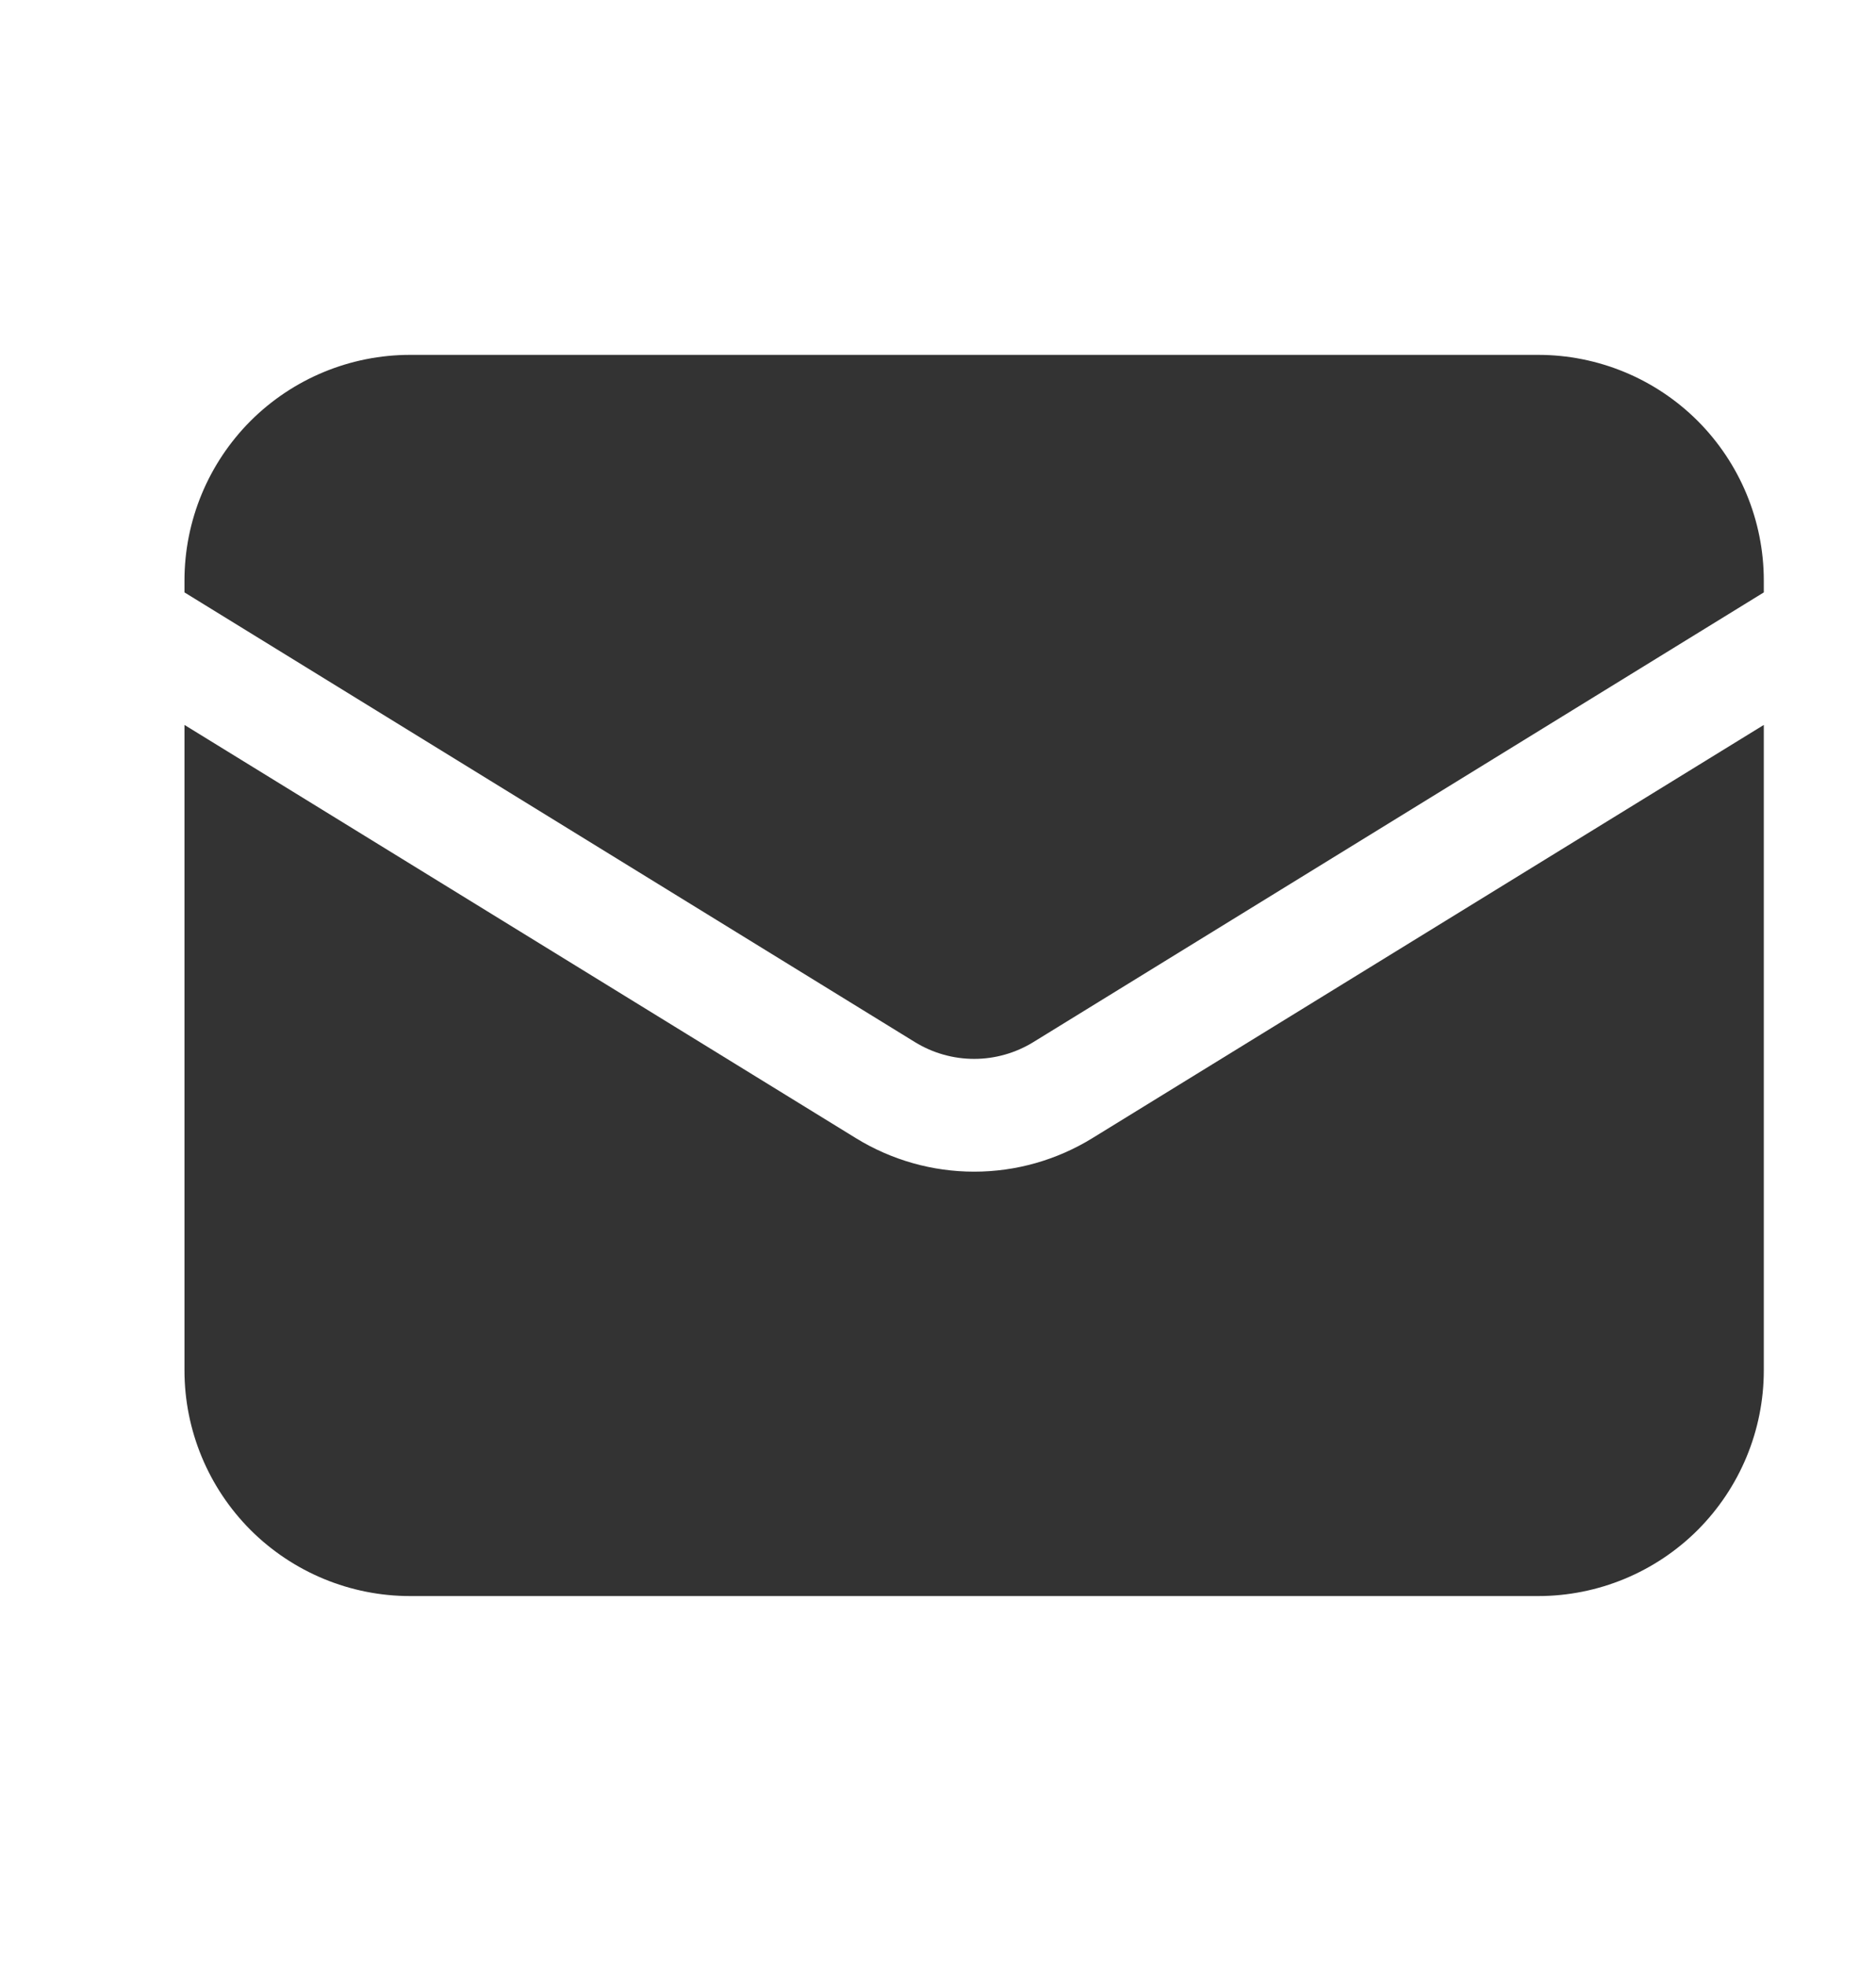 <svg width="21" height="22" viewBox="0 0 21 22" fill="none" xmlns="http://www.w3.org/2000/svg">
<path d="M2.065 8.112V15.335C2.065 16.005 2.332 16.647 2.805 17.121C3.279 17.594 3.921 17.86 4.591 17.86H17.218C17.888 17.86 18.53 17.594 19.004 17.121C19.477 16.647 19.744 16.005 19.744 15.335V8.112L12.228 12.736C11.83 12.981 11.372 13.111 10.905 13.111C10.437 13.111 9.979 12.981 9.581 12.736L2.065 8.112Z" fill="black" fill-opacity="0.8"/>
<path d="M19.744 6.629V6.496C19.744 5.826 19.477 5.184 19.004 4.71C18.53 4.237 17.888 3.971 17.218 3.971H4.591C3.921 3.971 3.279 4.237 2.805 4.71C2.332 5.184 2.065 5.826 2.065 6.496V6.629L10.243 11.662C10.442 11.784 10.671 11.849 10.905 11.849C11.138 11.849 11.367 11.784 11.566 11.662L19.744 6.629Z" fill="black" fill-opacity="0.8"/>
</svg>
